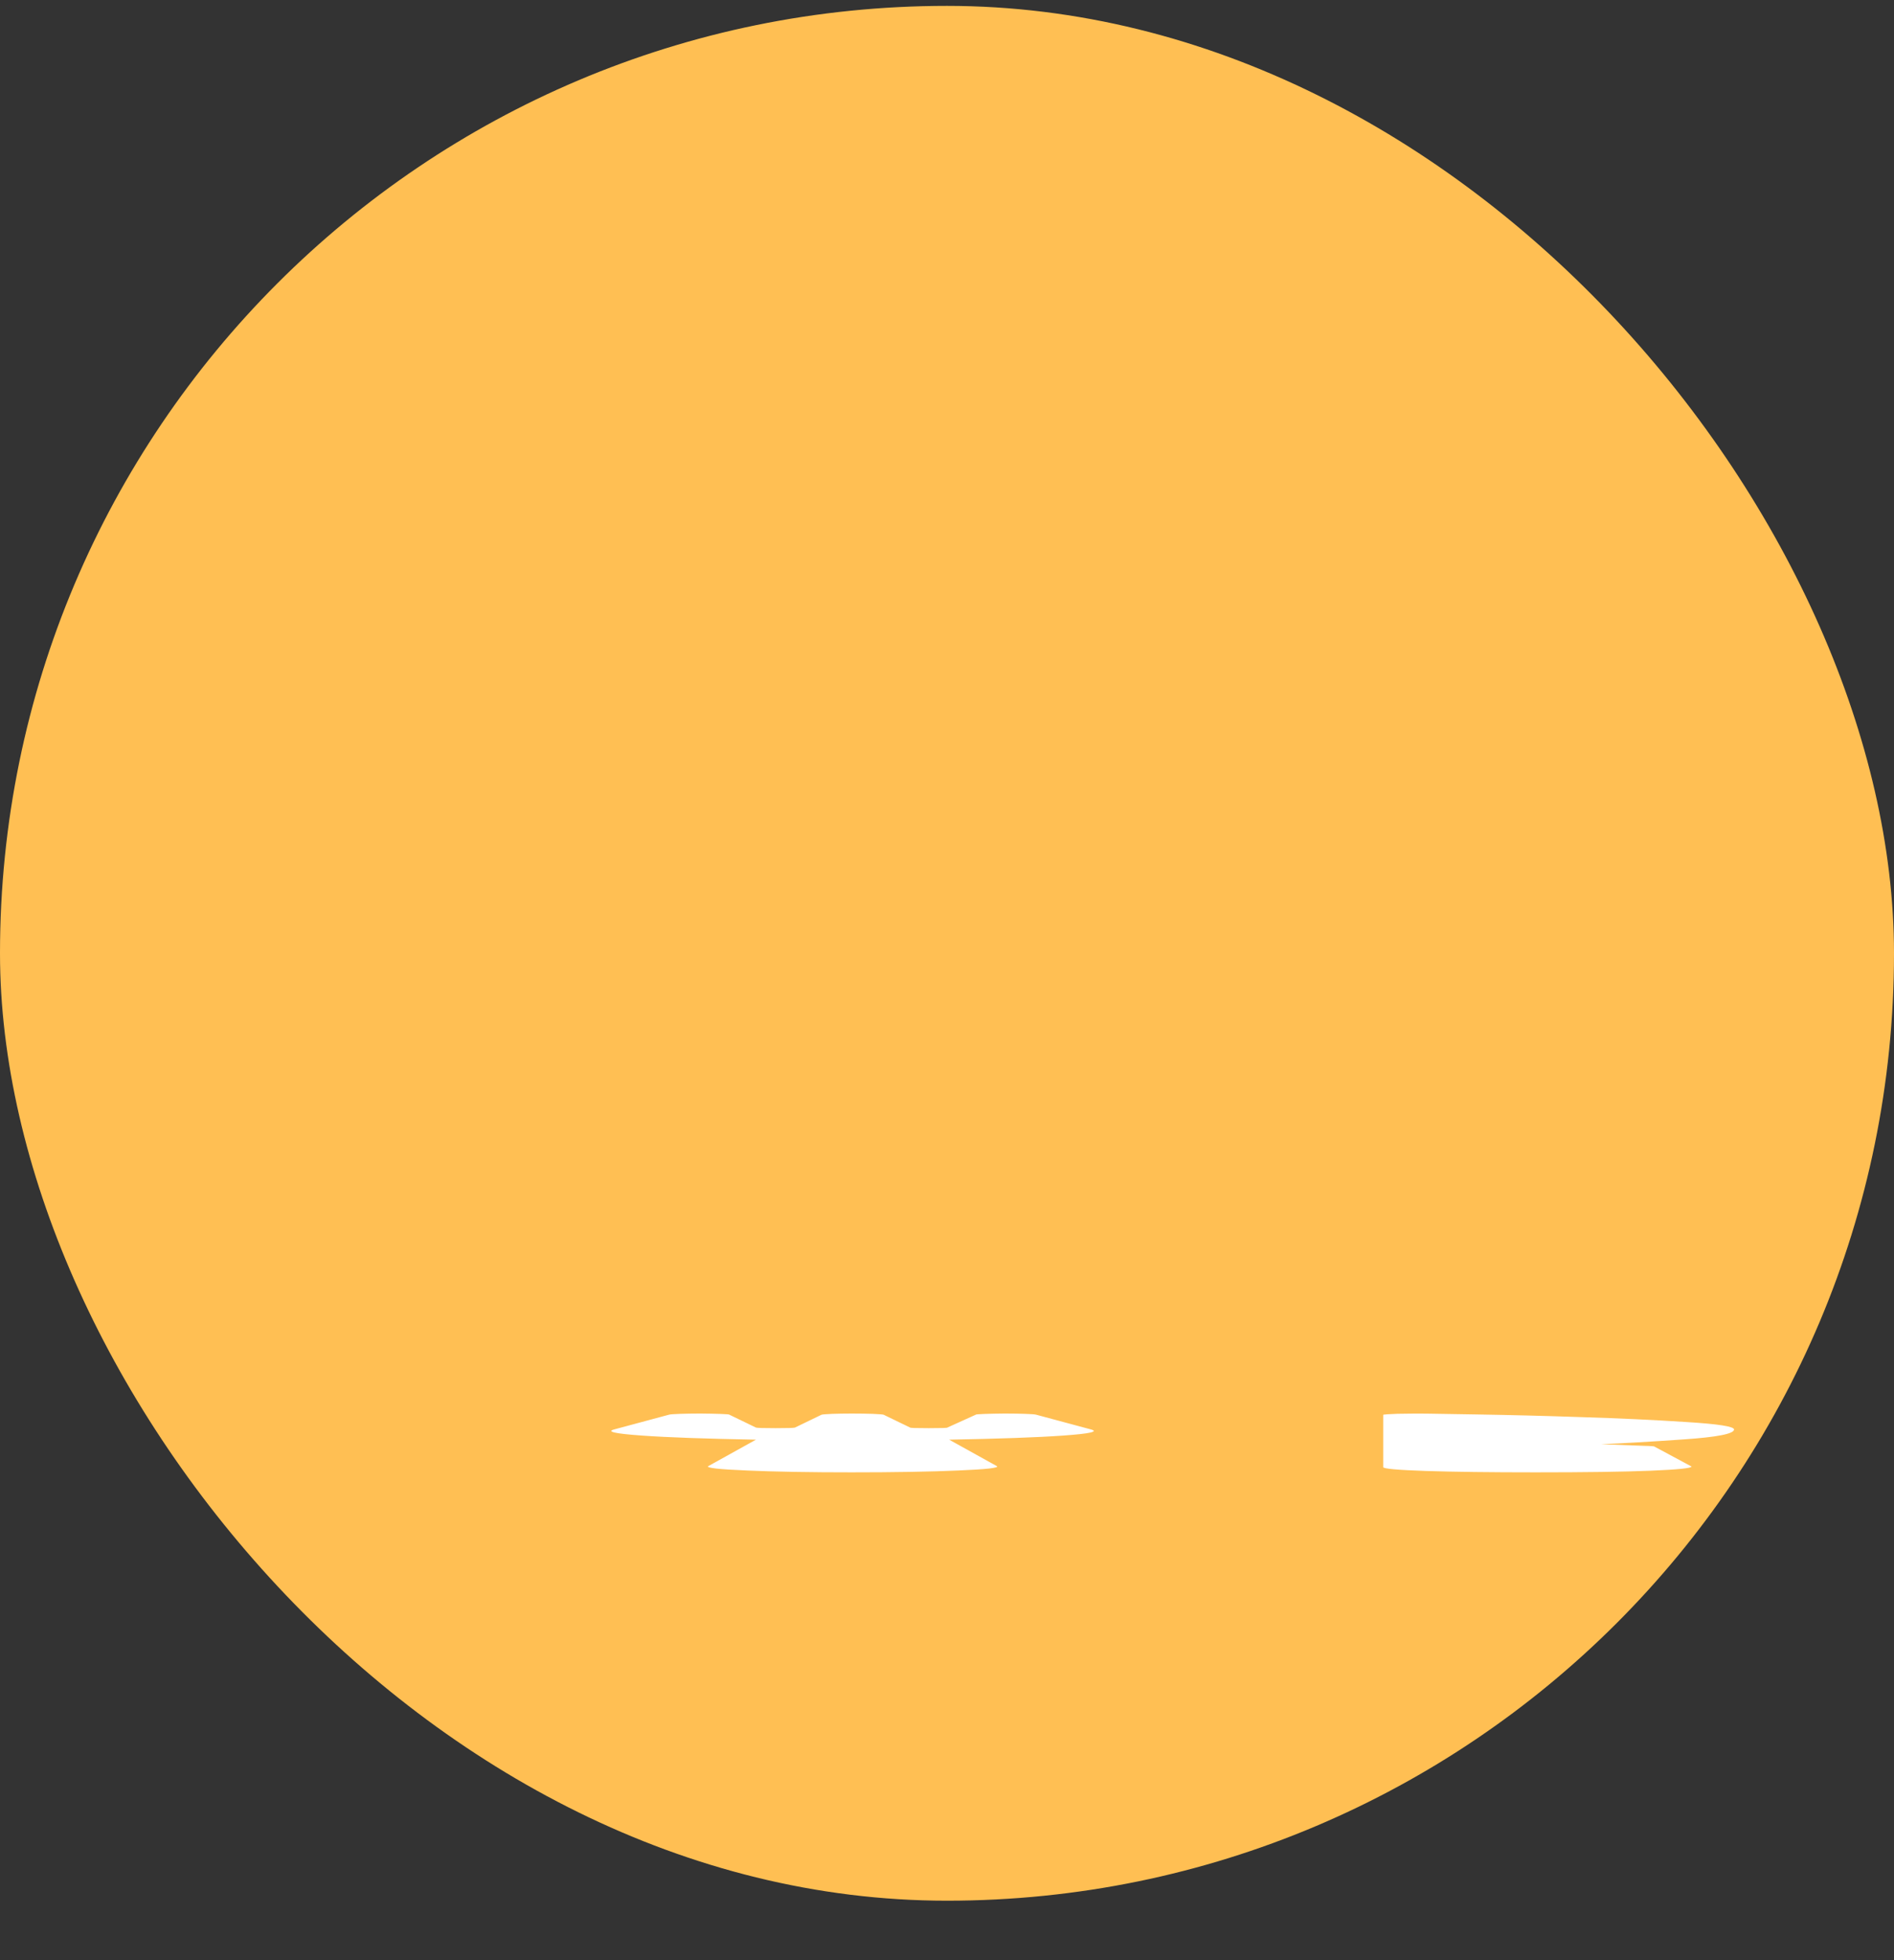 <svg width="29" height="30" viewBox="0 0 29 30" fill="none" xmlns="http://www.w3.org/2000/svg">
<rect x="0" y="0" width="29" height="30" fill="#333333" stroke="none"/>
<rect y="0.09" width="29" height="29" rx="14.5" fill="#FFBF53"></rect>
<g clip-path="url('#clip0_3_2406')">
<path d="M15.862 21.651L16.703 21.877C16.829 21.911 16.689 21.942 16.282 21.971C15.876 22 15.292 22.02 14.533 22.034L15.265 22.44C15.283 22.452 15.242 22.464 15.143 22.476C15.043 22.487 14.885 22.497 14.668 22.506C14.469 22.515 14.225 22.522 13.936 22.527C13.646 22.532 13.348 22.534 13.04 22.534C12.733 22.534 12.439 22.532 12.159 22.527C11.878 22.522 11.639 22.515 11.44 22.506C11.223 22.497 11.065 22.487 10.965 22.476C10.866 22.464 10.825 22.452 10.843 22.44L11.575 22.034C10.816 22.02 10.232 22 9.826 21.971C9.419 21.942 9.278 21.911 9.405 21.877L10.246 21.651C10.264 21.646 10.318 21.642 10.409 21.639C10.499 21.636 10.599 21.634 10.707 21.634C10.707 21.634 10.716 21.634 10.734 21.634C10.843 21.635 10.942 21.637 11.033 21.64C11.123 21.643 11.168 21.647 11.168 21.652L11.575 21.849C11.594 21.855 11.693 21.858 11.874 21.858C12.055 21.858 12.154 21.855 12.172 21.849L12.579 21.652C12.597 21.647 12.652 21.643 12.742 21.639C12.832 21.636 12.932 21.634 13.04 21.634C13.167 21.634 13.275 21.636 13.366 21.639C13.456 21.643 13.511 21.647 13.529 21.652L13.936 21.849C13.936 21.855 14.031 21.858 14.221 21.858C14.411 21.858 14.505 21.855 14.505 21.849L14.94 21.652C14.94 21.647 14.985 21.643 15.075 21.64C15.166 21.637 15.265 21.635 15.374 21.634C15.374 21.634 15.378 21.634 15.387 21.634C15.396 21.634 15.401 21.634 15.401 21.634C15.509 21.634 15.609 21.636 15.699 21.639C15.79 21.642 15.844 21.646 15.862 21.651ZM21.396 21.638C21.469 21.636 21.546 21.635 21.627 21.635C21.708 21.634 21.794 21.635 21.885 21.636C21.885 21.636 22.129 21.64 22.617 21.648C23.105 21.656 23.639 21.669 24.218 21.689C24.797 21.707 25.33 21.732 25.819 21.764C26.307 21.794 26.551 21.832 26.551 21.878C26.551 21.944 26.293 21.995 25.778 22.03C25.262 22.066 24.842 22.09 24.516 22.104L25.167 22.128C25.222 22.129 25.262 22.131 25.289 22.133C25.317 22.135 25.33 22.137 25.33 22.139L25.9 22.445C25.9 22.47 25.692 22.492 25.276 22.509C24.86 22.526 24.272 22.534 23.512 22.534C22.825 22.534 22.265 22.527 21.83 22.513C21.396 22.498 21.179 22.479 21.179 22.454V21.654C21.179 21.651 21.202 21.648 21.247 21.645C21.292 21.642 21.342 21.64 21.396 21.638Z" fill="white"></path>
</g>
<defs>
<clipPath id="clip0_3_2406">
<rect width="19.018" height="1" fill="white" transform="matrix(1 0 0 -1 9.36 22.59)"></rect>
</clipPath>
</defs>
</svg>
